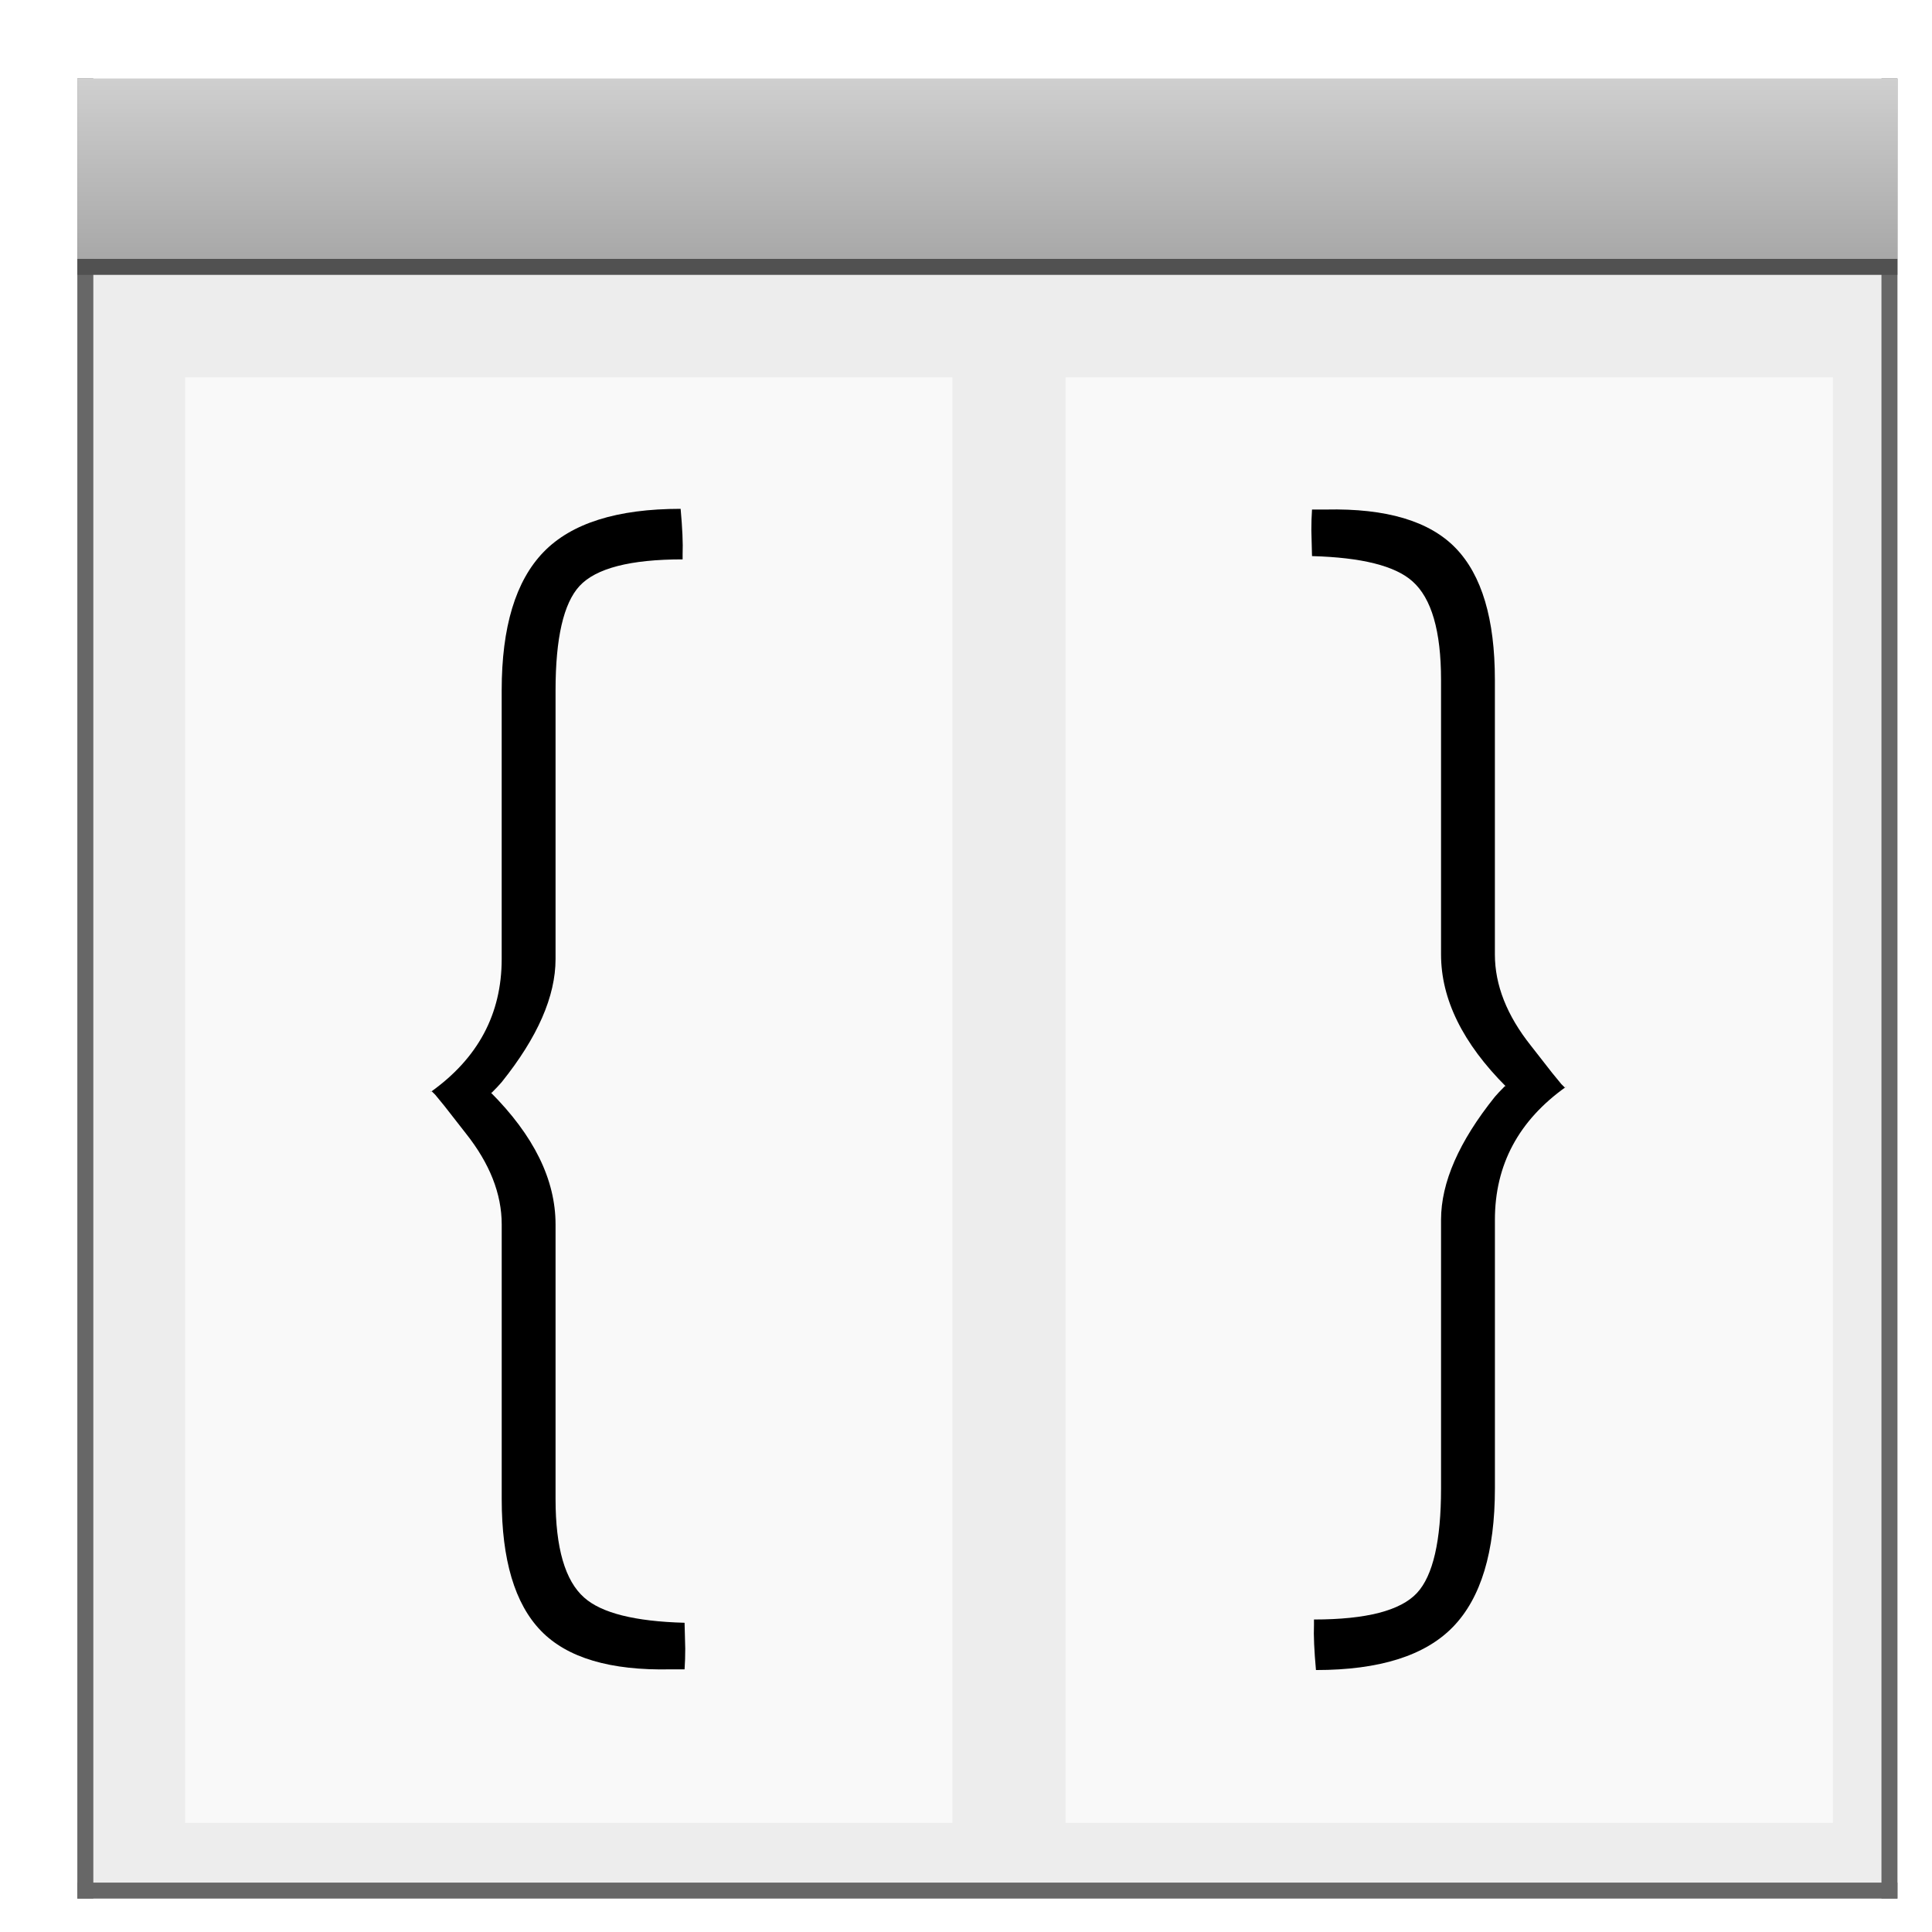 <?xml version="1.0" encoding="UTF-8" standalone="no"?>
<!-- Created with Inkscape (http://www.inkscape.org/) -->

<svg
   width="512"
   height="512"
   viewBox="0 0 135.467 135.467"
   version="1.1"
   id="svg1"
   inkscape:version="1.3 (0e150ed6c4, 2023-07-21)"
   sodipodi:docname="qjsonify-icon.svg"
   xmlns:inkscape="http://www.inkscape.org/namespaces/inkscape"
   xmlns:sodipodi="http://sodipodi.sourceforge.net/DTD/sodipodi-0.dtd"
   xmlns:xlink="http://www.w3.org/1999/xlink"
   xmlns="http://www.w3.org/2000/svg"
   xmlns:svg="http://www.w3.org/2000/svg">
  <sodipodi:namedview
     id="namedview1"
     pagecolor="#ffffff"
     bordercolor="#000000"
     borderopacity="0.25"
     inkscape:showpageshadow="2"
     inkscape:pageopacity="0.0"
     inkscape:pagecheckerboard="0"
     inkscape:deskcolor="#d1d1d1"
     inkscape:document-units="mm"
     inkscape:zoom="1.6523438"
     inkscape:cx="304.41607"
     inkscape:cy="233.30496"
     inkscape:window-width="1920"
     inkscape:window-height="1089"
     inkscape:window-x="0"
     inkscape:window-y="0"
     inkscape:window-maximized="1"
     inkscape:current-layer="layer1" />
  <defs
     id="defs1">
    <linearGradient
       id="linearGradient1"
       inkscape:collect="always">
      <stop
         style="stop-color:#cfcfcf;stop-opacity:1;"
         offset="0"
         id="stop1" />
      <stop
         style="stop-color:#a8a8a8;stop-opacity:1;"
         offset="1"
         id="stop2" />
    </linearGradient>
    <linearGradient
       inkscape:collect="always"
       xlink:href="#linearGradient1"
       id="linearGradient2"
       x1="67.813"
       y1="3.523"
       x2="67.813"
       y2="27.221"
       gradientUnits="userSpaceOnUse"
       gradientTransform="matrix(1,0,0,0.534,-0.08,2.123)" />
    <filter
       style="color-interpolation-filters:sRGB;"
       inkscape:label="Drop Shadow"
       id="filter10"
       x="-0.045"
       y="-0.024"
       width="1.117"
       height="1.062">
      <feFlood
         result="flood"
         in="SourceGraphic"
         flood-opacity="0.498"
         flood-color="rgb(0,0,0)"
         id="feFlood9" />
      <feGaussianBlur
         result="blur"
         in="SourceGraphic"
         stdDeviation="1"
         id="feGaussianBlur9" />
      <feOffset
         result="offset"
         in="blur"
         dx="1.5"
         dy="1.5"
         id="feOffset9" />
      <feComposite
         result="comp1"
         operator="in"
         in="flood"
         in2="offset"
         id="feComposite9" />
      <feComposite
         result="comp2"
         operator="over"
         in="SourceGraphic"
         in2="comp1"
         id="feComposite10" />
    </filter>
    <filter
       style="color-interpolation-filters:sRGB;"
       inkscape:label="Drop Shadow"
       id="filter12"
       x="-0.045"
       y="-0.024"
       width="1.117"
       height="1.062">
      <feFlood
         result="flood"
         in="SourceGraphic"
         flood-opacity="0.498"
         flood-color="rgb(0,0,0)"
         id="feFlood10" />
      <feGaussianBlur
         result="blur"
         in="SourceGraphic"
         stdDeviation="1"
         id="feGaussianBlur10" />
      <feOffset
         result="offset"
         in="blur"
         dx="1.5"
         dy="1.5"
         id="feOffset10" />
      <feComposite
         result="comp1"
         operator="in"
         in="flood"
         in2="offset"
         id="feComposite11" />
      <feComposite
         result="comp2"
         operator="over"
         in="SourceGraphic"
         in2="comp1"
         id="feComposite12" />
    </filter>
    <filter
       style="color-interpolation-filters:sRGB;"
       inkscape:label="Drop Shadow"
       id="filter14"
       x="-0.019"
       y="-0.019"
       width="1.049"
       height="1.049">
      <feFlood
         result="flood"
         in="SourceGraphic"
         flood-opacity="0.498"
         flood-color="rgb(0,0,0)"
         id="feFlood12" />
      <feGaussianBlur
         result="blur"
         in="SourceGraphic"
         stdDeviation="1"
         id="feGaussianBlur12" />
      <feOffset
         result="offset"
         in="blur"
         dx="1.5"
         dy="1.5"
         id="feOffset12" />
      <feComposite
         result="comp1"
         operator="in"
         in="flood"
         in2="offset"
         id="feComposite13" />
      <feComposite
         result="comp2"
         operator="over"
         in="SourceGraphic"
         in2="comp1"
         id="feComposite14" />
    </filter>
  </defs>
  <g
     inkscape:label="Layer 1"
     inkscape:groupmode="layer"
     id="layer1">
    <g
       id="g12"
       style="filter:url(#filter14)">
      <rect
         style="fill:#ededed;stroke-width:0.873;fill-opacity:1"
         id="rect6"
         width="127.62"
         height="113.289"
         x="3.923"
         y="17.774" />
      <rect
         style="fill:#676767;fill-opacity:1;stroke-width:0.873"
         id="rect4"
         width="127.62"
         height="1.121"
         x="4.003"
         y="-131.544"
         transform="rotate(90)" />
      <rect
         style="fill:#676767;fill-opacity:1;stroke-width:0.873"
         id="rect3"
         width="127.62"
         height="1.121"
         x="4.003"
         y="-5.044"
         transform="rotate(90)" />
      <rect
         style="fill:url(#linearGradient2);stroke-width:0.638"
         id="rect1"
         width="127.62"
         height="12.65"
         x="3.923"
         y="4.003" />
      <rect
         style="fill:#515151;fill-opacity:1;stroke-width:0.873"
         id="rect2"
         width="127.62"
         height="1.121"
         x="3.923"
         y="16.653" />
      <rect
         style="fill:#676767;fill-opacity:1;stroke-width:0.873"
         id="rect5"
         width="127.62"
         height="1.121"
         x="-131.544"
         y="-131.624"
         transform="scale(-1)" />
      <rect
         style="fill:#f9f9f9;fill-opacity:1;stroke-width:0.873;filter:url(#filter10)"
         id="rect7"
         width="53.802"
         height="101.36"
         x="9.977"
         y="23.458" />
      <rect
         style="fill:#f9f9f9;fill-opacity:1;stroke-width:0.873;filter:url(#filter12)"
         id="rect8"
         width="53.802"
         height="101.36"
         x="71.716"
         y="23.458" />
      <path
         id="text12"
         style="font-size:50.8px;font-family:Baghdad;-inkscape-font-specification:Baghdad;stroke-width:0.873"
         sodipodi:type="inkscape:offset"
         inkscape:radius="0"
         inkscape:original="M 36.832031 26.732422 C 34.467318 26.732422 32.764453 27.26888 31.722656 28.34375 C 30.680859 29.418619 30.160156 31.139193 30.160156 33.503906 L 30.160156 43.525391 C 30.160156 45.575911 29.27526 47.229557 27.505859 48.486328 C 27.505859 48.469795 27.521614 48.460938 27.554688 48.460938 L 27.679688 48.583984 L 28.025391 49.005859 L 28.820312 50.023438 C 29.713281 51.147917 30.160156 52.28086 30.160156 53.421875 L 30.160156 63.666016 C 30.160156 65.93151 30.647396 67.569401 31.623047 68.578125 C 32.598698 69.586849 34.210026 70.065234 36.458984 70.015625 L 36.980469 70.015625 C 36.997009 69.767578 37.005859 69.51263 37.005859 69.248047 L 36.980469 68.279297 C 35.128385 68.229688 33.879297 67.916667 33.234375 67.337891 C 32.523308 66.709505 32.167969 65.485026 32.167969 63.666016 L 32.167969 53.421875 C 32.167969 51.751693 31.358854 50.106901 29.738281 48.486328 C 29.738281 48.502861 29.754036 48.509766 29.787109 48.509766 C 29.952474 48.344401 30.077474 48.2125 30.160156 48.113281 C 31.49961 46.443099 32.167969 44.914453 32.167969 43.525391 L 32.167969 33.503906 C 32.167969 31.552604 32.467187 30.254296 33.0625 29.609375 C 33.674349 28.947916 34.954948 28.617188 36.90625 28.617188 L 36.90625 28.417969 C 36.92279 28.021093 36.898178 27.460026 36.832031 26.732422 z "
         d="m 36.832,26.732 c -2.365,0 -4.068,0.536 -5.109,1.611 -1.042,1.075 -1.562,2.795 -1.562,5.16 v 10.021 c 0,2.051 -0.885,3.704 -2.654,4.961 0,-0.017 0.016,-0.025 0.049,-0.025 l 0.125,0.123 0.346,0.422 0.795,1.018 c 0.893,1.124 1.34,2.257 1.34,3.398 v 10.244 c 0,2.265 0.487,3.903 1.463,4.912 0.976,1.009 2.587,1.487 4.836,1.438 h 0.521 c 0.017,-0.248 0.025,-0.503 0.025,-0.768 l -0.025,-0.969 c -1.852,-0.05 -3.101,-0.363 -3.746,-0.941 -0.711,-0.628 -1.066,-1.853 -1.066,-3.672 V 53.422 c 0,-1.67 -0.809,-3.315 -2.43,-4.936 0,0.017 0.016,0.023 0.049,0.023 0.165,-0.165 0.29,-0.297 0.373,-0.396 1.339,-1.67 2.008,-3.199 2.008,-4.588 V 33.504 c 0,-1.951 0.299,-3.25 0.895,-3.895 0.612,-0.661 1.892,-0.992 3.844,-0.992 v -0.199 c 0.017,-0.397 -0.008,-0.958 -0.074,-1.686 z"
         transform="matrix(1.88,0,0,1.88,-23.026,-16.078)" />
      <path
         id="path12"
         style="font-size:50.8px;font-family:Baghdad;-inkscape-font-specification:Baghdad;stroke-width:0.873"
         sodipodi:type="inkscape:offset"
         inkscape:radius="0"
         inkscape:original="M 36.832031 26.732422 C 34.467318 26.732422 32.764453 27.26888 31.722656 28.34375 C 30.680859 29.418619 30.160156 31.139193 30.160156 33.503906 L 30.160156 43.525391 C 30.160156 45.575911 29.27526 47.229557 27.505859 48.486328 C 27.505859 48.469795 27.521614 48.460938 27.554688 48.460938 L 27.679688 48.583984 L 28.025391 49.005859 L 28.820312 50.023438 C 29.713281 51.147917 30.160156 52.28086 30.160156 53.421875 L 30.160156 63.666016 C 30.160156 65.93151 30.647396 67.569401 31.623047 68.578125 C 32.598698 69.586849 34.210026 70.065234 36.458984 70.015625 L 36.980469 70.015625 C 36.997009 69.767578 37.005859 69.51263 37.005859 69.248047 L 36.980469 68.279297 C 35.128385 68.229688 33.879297 67.916667 33.234375 67.337891 C 32.523308 66.709505 32.167969 65.485026 32.167969 63.666016 L 32.167969 53.421875 C 32.167969 51.751693 31.358854 50.106901 29.738281 48.486328 C 29.738281 48.502861 29.754036 48.509766 29.787109 48.509766 C 29.952474 48.344401 30.077474 48.2125 30.160156 48.113281 C 31.49961 46.443099 32.167969 44.914453 32.167969 43.525391 L 32.167969 33.503906 C 32.167969 31.552604 32.467187 30.254296 33.0625 29.609375 C 33.674349 28.947916 34.954948 28.617188 36.90625 28.617188 L 36.90625 28.417969 C 36.92279 28.021093 36.898178 27.460026 36.832031 26.732422 z "
         d="m 36.832,26.732 c -2.365,0 -4.068,0.536 -5.109,1.611 -1.042,1.075 -1.562,2.795 -1.562,5.16 v 10.021 c 0,2.051 -0.885,3.704 -2.654,4.961 0,-0.017 0.016,-0.025 0.049,-0.025 l 0.125,0.123 0.346,0.422 0.795,1.018 c 0.893,1.124 1.34,2.257 1.34,3.398 v 10.244 c 0,2.265 0.487,3.903 1.463,4.912 0.976,1.009 2.587,1.487 4.836,1.438 h 0.521 c 0.017,-0.248 0.025,-0.503 0.025,-0.768 l -0.025,-0.969 c -1.852,-0.05 -3.101,-0.363 -3.746,-0.941 -0.711,-0.628 -1.066,-1.853 -1.066,-3.672 V 53.422 c 0,-1.67 -0.809,-3.315 -2.43,-4.936 0,0.017 0.016,0.023 0.049,0.023 0.165,-0.165 0.29,-0.297 0.373,-0.396 1.339,-1.67 2.008,-3.199 2.008,-4.588 V 33.504 c 0,-1.951 0.299,-3.25 0.895,-3.895 0.612,-0.661 1.892,-0.992 3.844,-0.992 v -0.199 c 0.017,-0.397 -0.008,-0.958 -0.074,-1.686 z"
         transform="matrix(-1.88,0,0,-1.88,160.022,165.855)" />
    </g>
  </g>
</svg>
